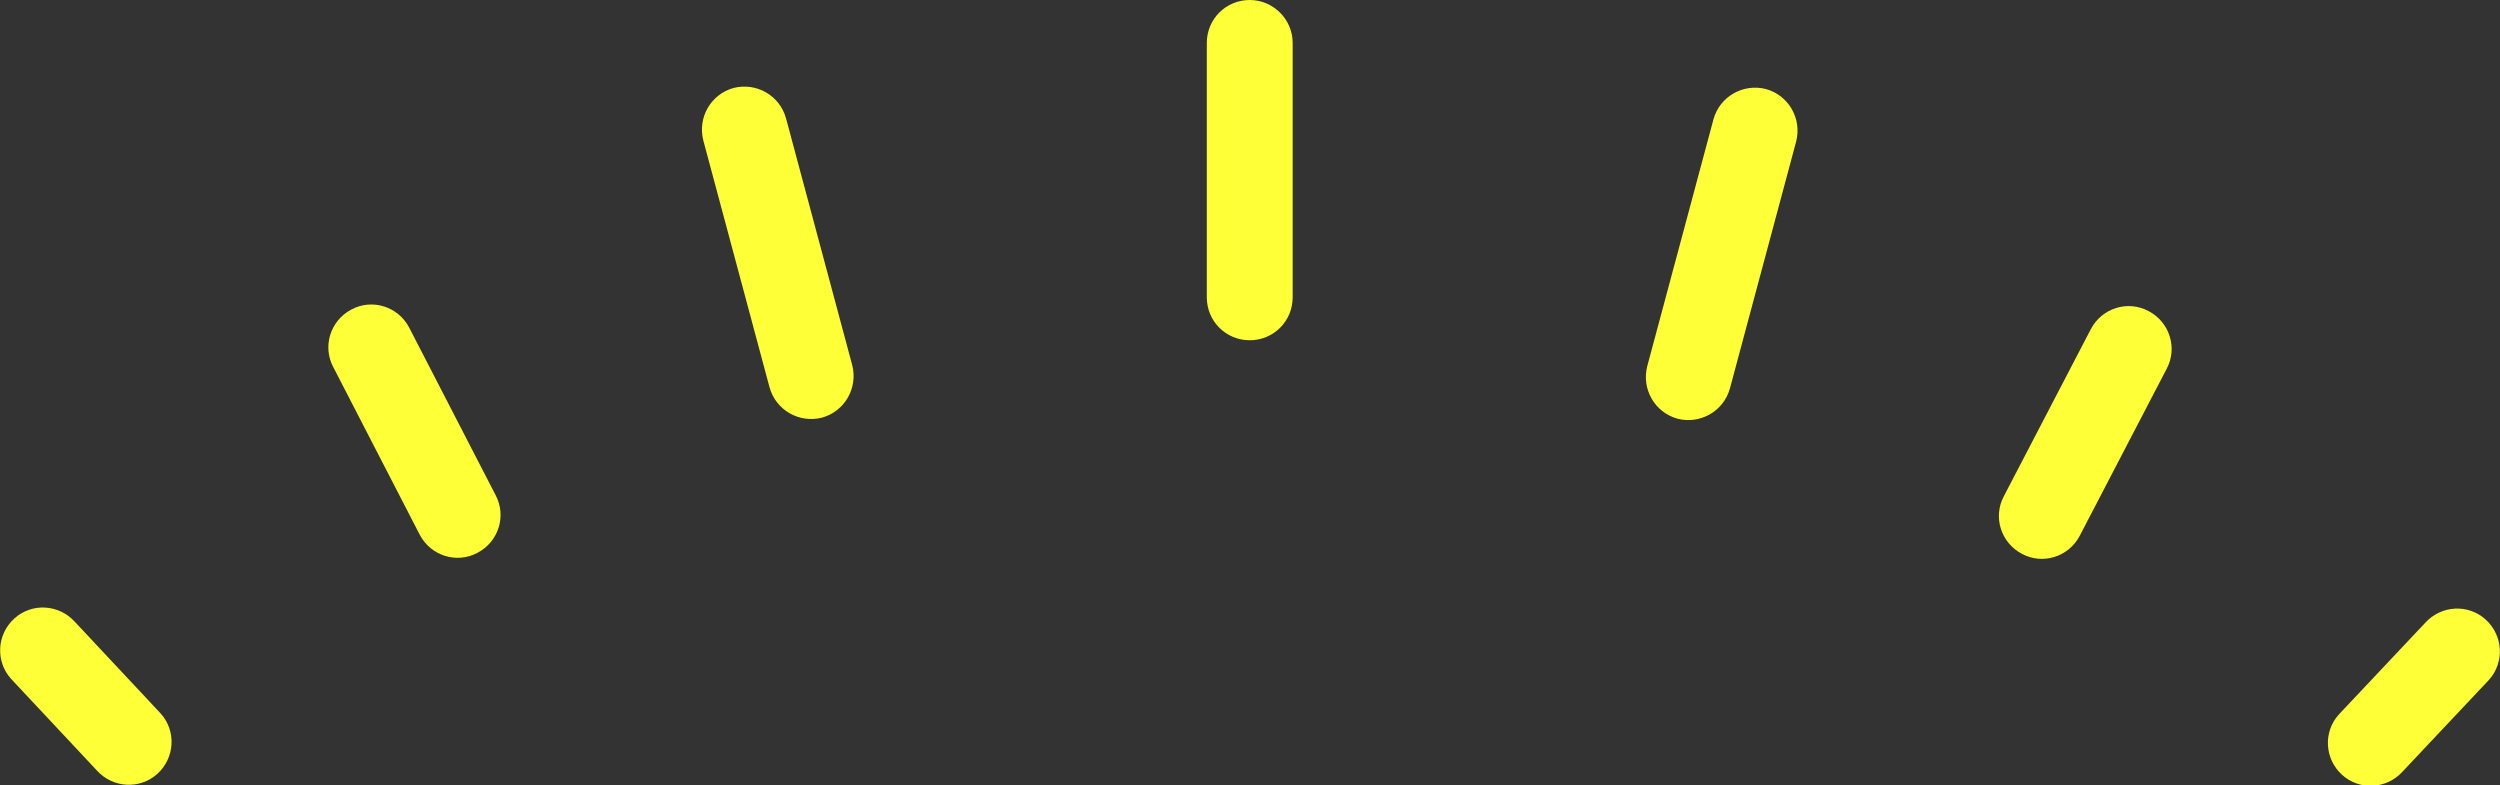 <!-- Generator: Adobe Illustrator 19.2.0, SVG Export Plug-In  -->
<svg version="1.1"
	 xmlns="http://www.w3.org/2000/svg" xmlns:xlink="http://www.w3.org/1999/xlink" xmlns:a="http://ns.adobe.com/AdobeSVGViewerExtensions/3.0/"
	 x="0px" y="0px" width="471.7px" height="148.2px" viewBox="0 0 471.7 148.2" style="enable-background:new 0 0 471.7 148.2;"
	 xml:space="preserve">
<rect x="0" y="0" width="471.7" height="148.2" fill="#333333" stroke="none"/>
<style type="text/css">
	.st0{fill:#FFFF38;}
</style>
<defs>
</defs>
<g id="XMLID_1_">
	<path id="XMLID_8_" class="st0" d="M243.9,56.1c0,4.5-3.6,8.1-8.1,8.1l0,0c-4.5,0-8.1-3.6-8.1-8.1v-48c0-4.5,3.6-8.1,8.1-8.1l0,0
		c4.4,0,8.1,3.6,8.1,8.1V56.1z"/>
	<path id="XMLID_7_" class="st0" d="M30.3,134.6c3,3.3,2.7,8.4-0.6,11.4l0,0c-3.3,3-8.4,2.7-11.4-0.6L2.1,128.1
		c-3-3.3-2.7-8.4,0.6-11.4l0,0c3.3-3,8.4-2.7,11.4,0.6L30.3,134.6z"/>
	<path id="XMLID_6_" class="st0" d="M93.5,93.4c2.1,3.9,0.6,8.8-3.4,10.9l0,0c-3.9,2.1-8.8,0.6-10.9-3.4L62.9,69.3
		c-2.1-3.9-0.6-8.8,3.4-10.9l0,0c3.9-2.1,8.8-0.6,10.9,3.4L93.5,93.4z"/>
	<path id="XMLID_5_" class="st0" d="M160.8,68.9c1.1,4.3-1.4,8.7-5.7,9.9l0,0c-4.3,1.1-8.7-1.4-9.9-5.7l-12.5-46.6
		c-1.1-4.3,1.4-8.7,5.7-9.9l0,0c4.3-1.1,8.7,1.4,9.9,5.7L160.8,68.9z"/>
	<path id="XMLID_4_" class="st0" d="M441.3,134.8c-3,3.3-2.7,8.4,0.6,11.4l0,0c3.3,3,8.4,2.7,11.4-0.6l16.3-17.3
		c3-3.3,2.7-8.4-0.6-11.4l0,0c-3.3-3-8.4-2.7-11.4,0.6L441.3,134.8z"/>
	<path id="XMLID_3_" class="st0" d="M378.1,93.6c-2.1,3.9-0.6,8.8,3.4,10.9l0,0c3.9,2.1,8.8,0.6,10.9-3.4l16.4-31.5
		c2.1-3.9,0.6-8.8-3.4-10.9l0,0c-3.9-2.1-8.8-0.6-10.9,3.4L378.1,93.6z"/>
	<path id="XMLID_2_" class="st0" d="M310.8,69.1c-1.1,4.3,1.4,8.7,5.7,9.9l0,0c4.3,1.1,8.7-1.4,9.9-5.7l12.5-46.6
		c1.1-4.3-1.4-8.7-5.7-9.9l0,0c-4.3-1.1-8.7,1.4-9.9,5.7L310.8,69.1z"/>
</g>
</svg>

